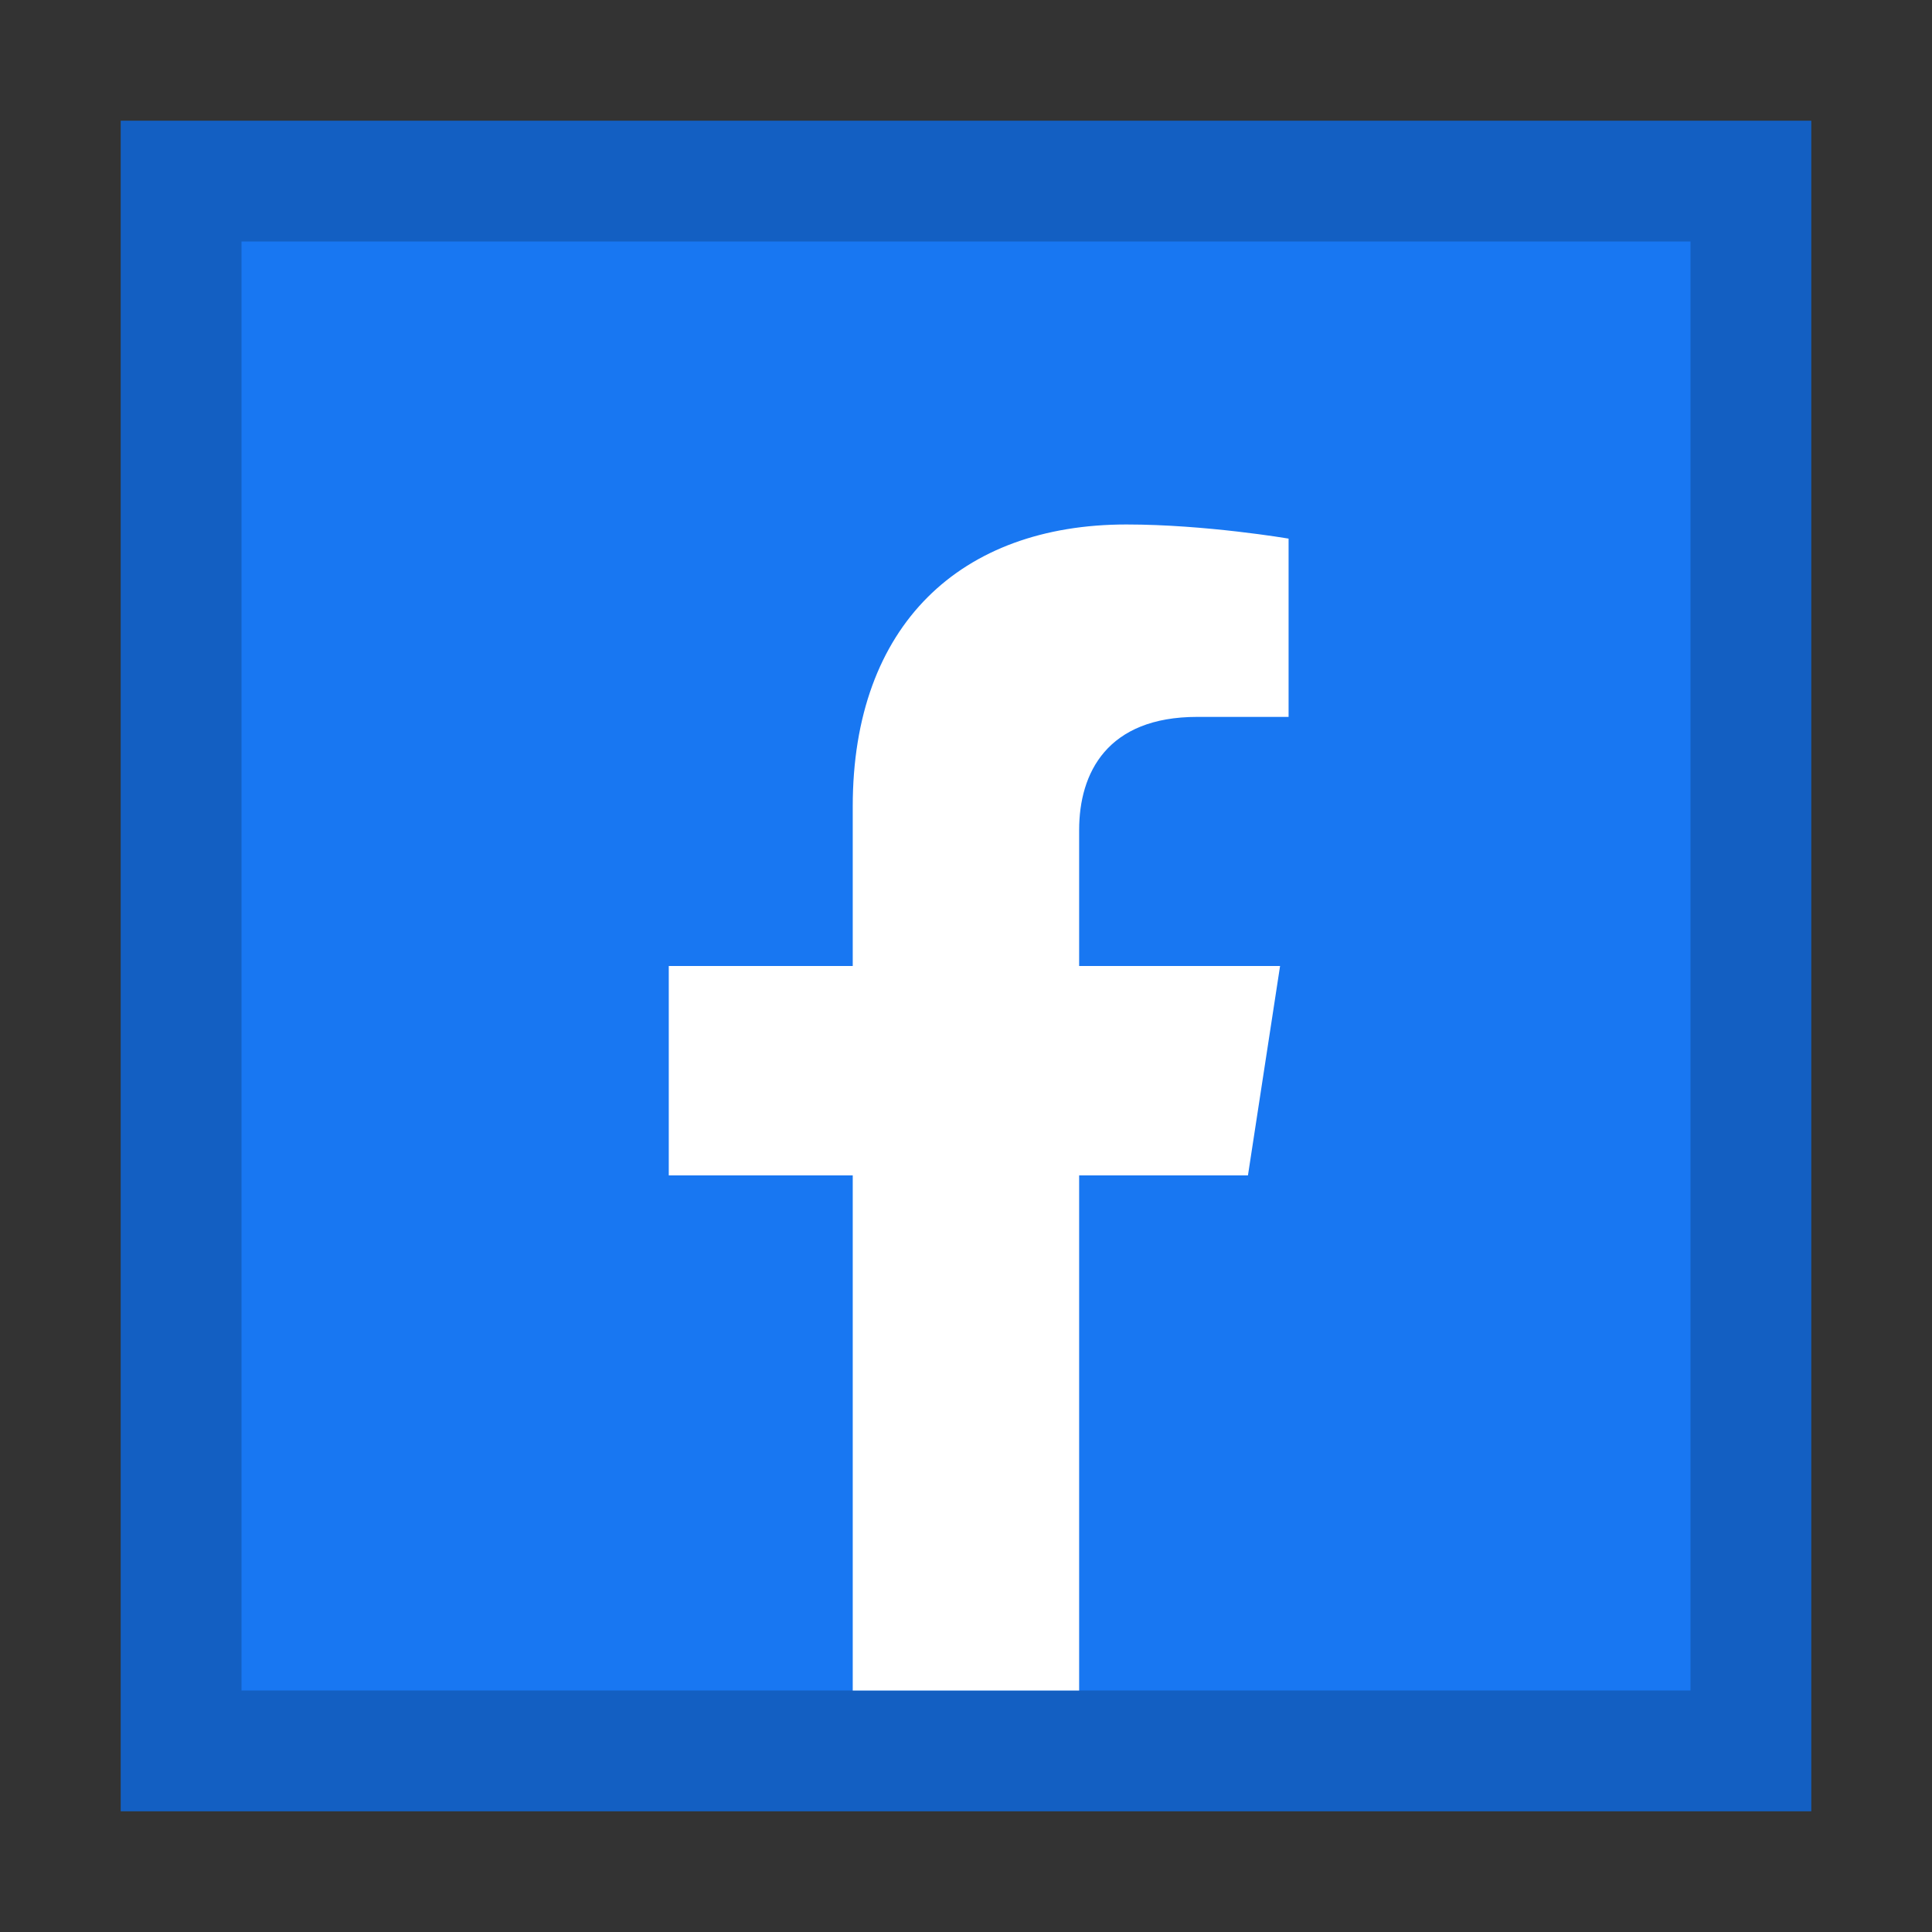 <svg width="32" height="32" viewBox="0 0 32 32" xmlns="http://www.w3.org/2000/svg">
  <rect x="0" y="0" width="32" height="32" fill="#333333" stroke="none"/>
  <polygon fill="#1877F2" points="2 2 30 2 30 30 2 30"/>
  <path fill="#000" opacity="0.2" d="M28,4 L28,28 L4,28 L4,4 L28,4 Z M30,2 L2,2 L2,30 L30,30 L30,2 Z"/>
  <path fill="#FFF" d="M21.202,16 L17.874,16 L17.874,13.748 C17.874,12.799 18.339,11.874 19.83,11.874 L21.343,11.874 L21.343,8.921 C21.343,8.921 19.97,8.687 18.657,8.687 C15.916,8.687 14.124,10.348 14.124,13.356 L14.124,16 L11.077,16 L11.077,19.468 L14.124,19.468 L14.124,28 L17.874,28 L17.874,19.468 L20.67,19.468 L21.202,16 Z"/>
</svg>
